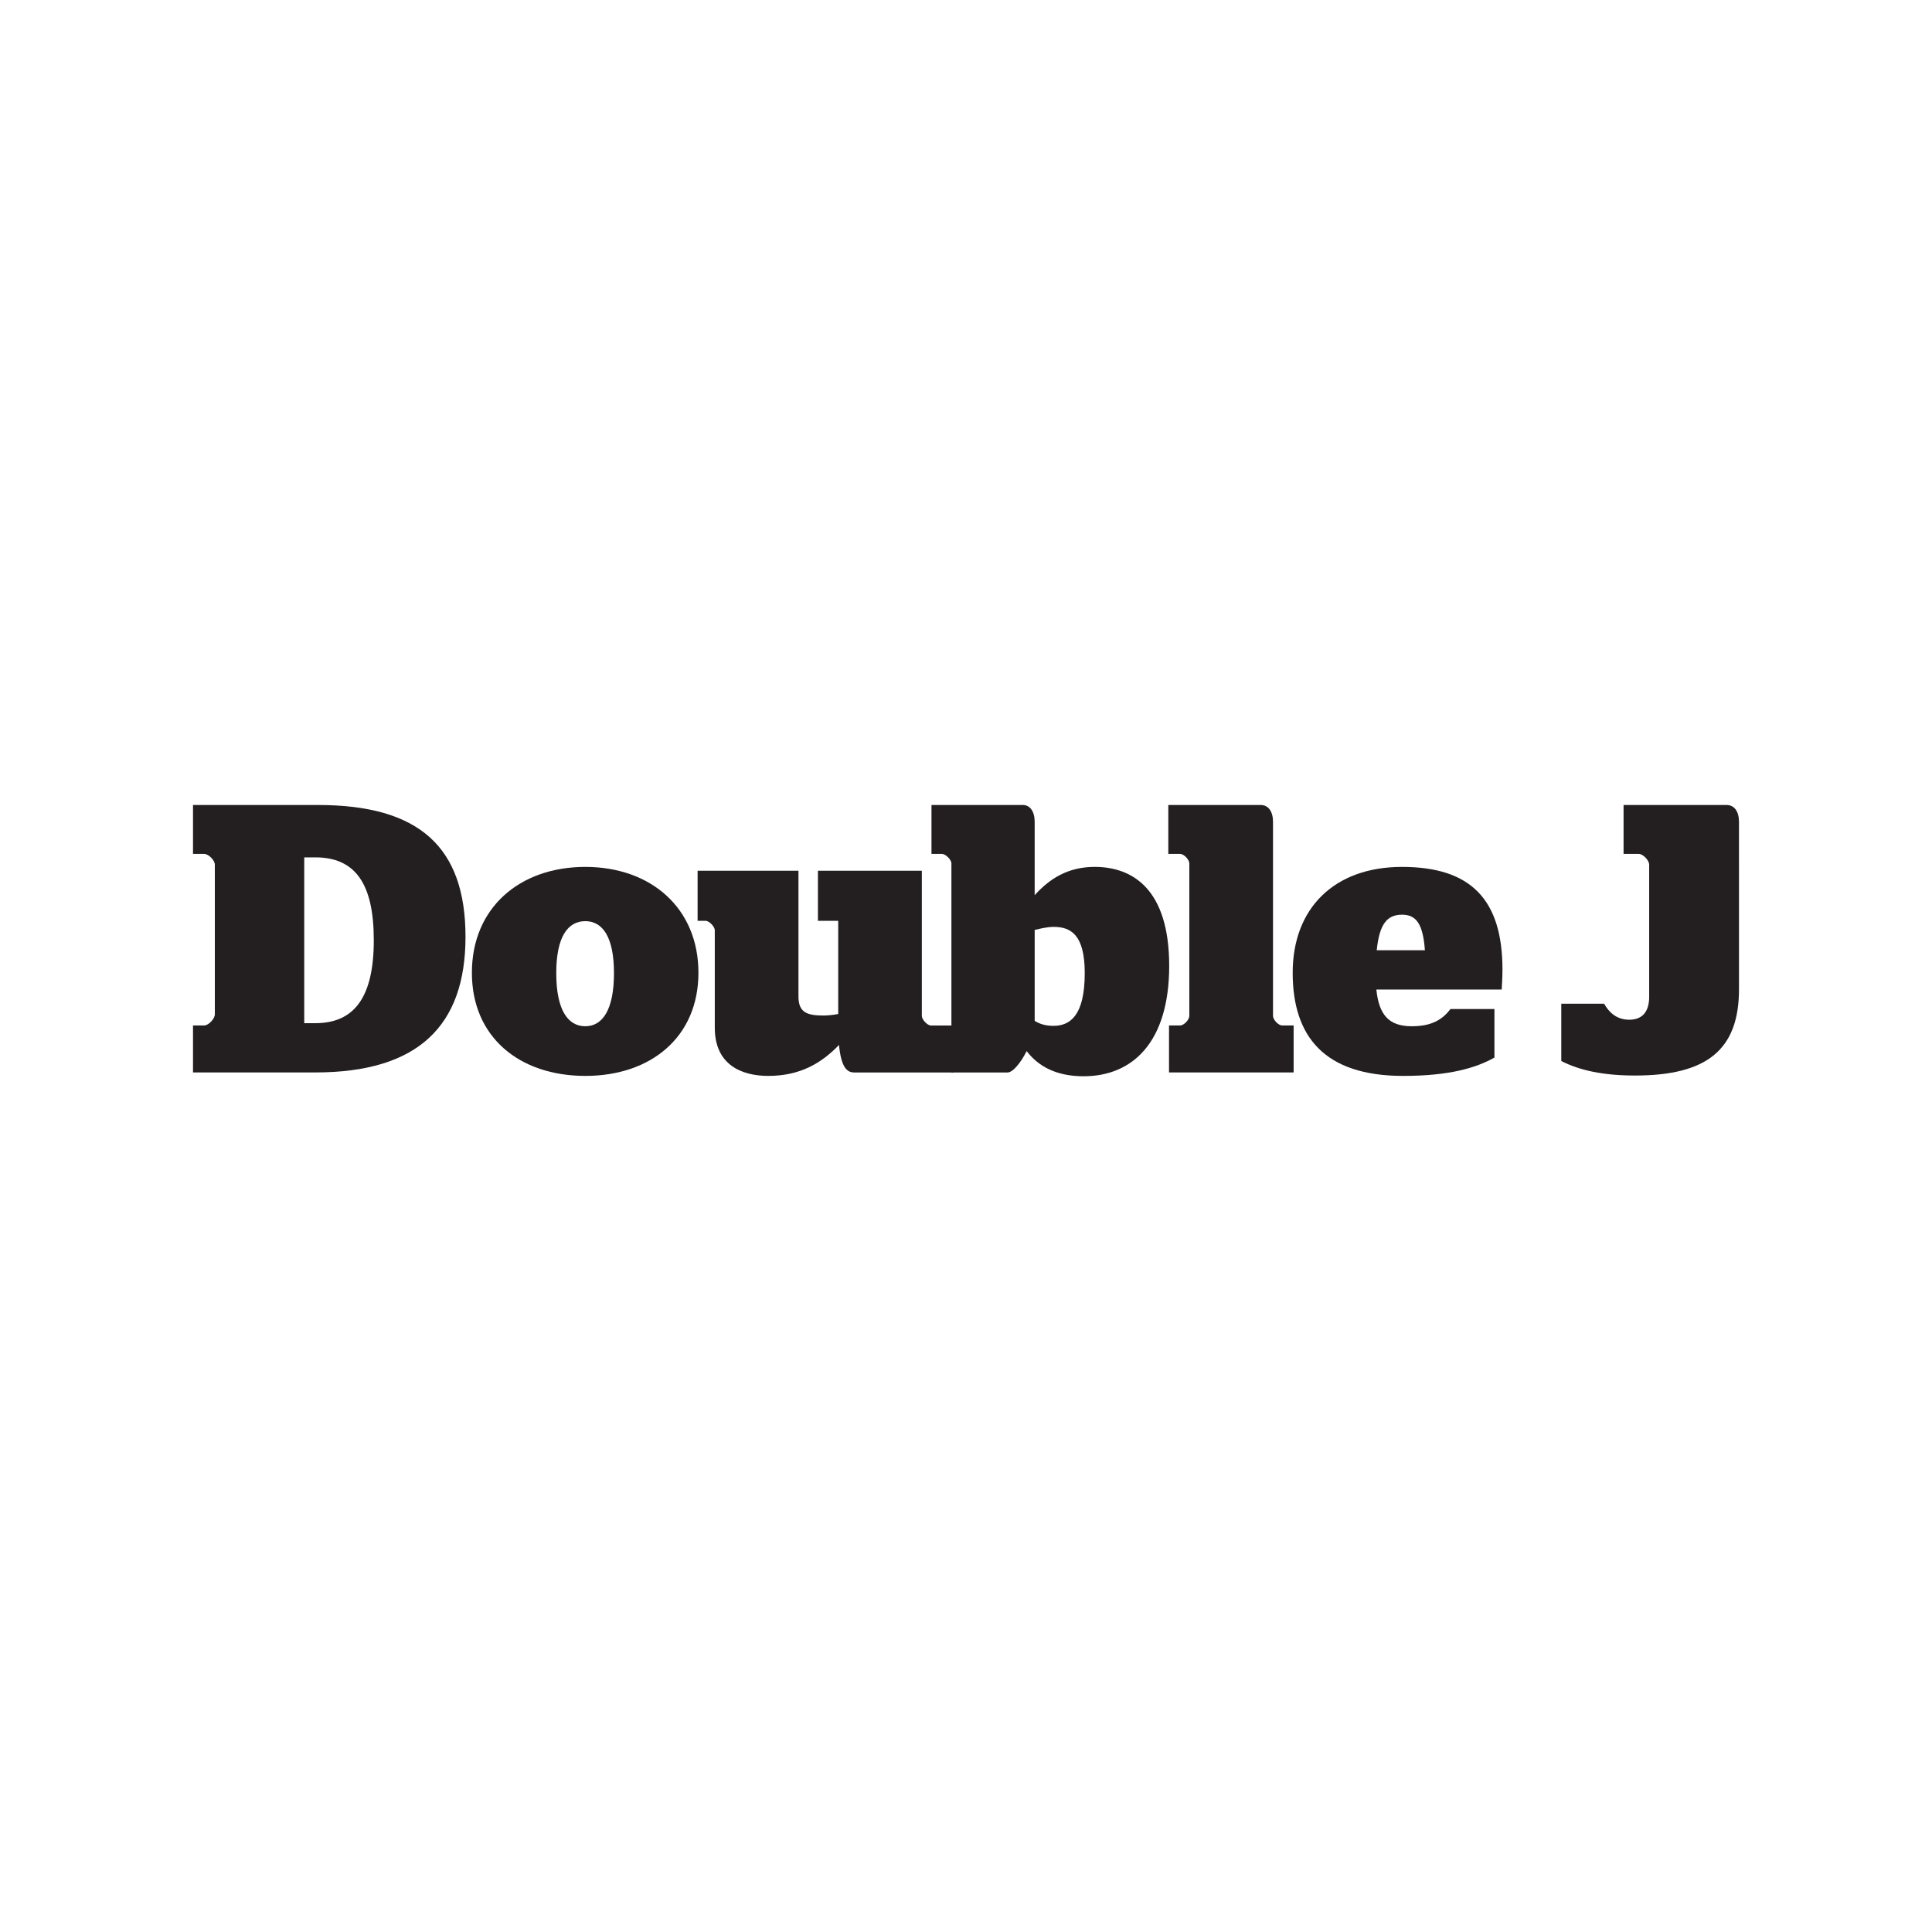 <?xml version="1.0" encoding="utf-8"?>
<!-- Generator: Adobe Illustrator 16.0.0, SVG Export Plug-In . SVG Version: 6.00 Build 0)  -->
<!DOCTYPE svg PUBLIC "-//W3C//DTD SVG 1.1//EN" "http://www.w3.org/Graphics/SVG/1.1/DTD/svg11.dtd">
<svg version="1.1" xmlns="http://www.w3.org/2000/svg" xmlns:xlink="http://www.w3.org/1999/xlink" x="0px" y="0px" width="120px"
	 height="120px" viewBox="0 0 120 120" enable-background="new 0 0 120 120" xml:space="preserve">
<g id="Layer_1">
	<line fill="none" x1="0" y1="0" x2="0" y2="120"/>
	<line fill="none" x1="120" y1="0" x2="120" y2="120"/>
	<g>
		<path fill="#231F20" d="M11.988,63.693h0.689c0.287,0,0.667-0.427,0.667-0.687v-9.303c0-0.259-0.38-0.665-0.667-0.665h-0.689
			v-3.038h7.763c6.289,0,9.162,2.61,9.162,8.187c0,5.529-2.944,8.424-9.328,8.424h-7.597V63.693z M19.585,63.551
			c2.421,0,3.632-1.612,3.632-5.15c0-3.535-1.164-5.148-3.632-5.148h-0.688v10.299L19.585,63.551L19.585,63.551z"/>
		<path fill="#231F20" d="M29.31,60.419c0-4.01,2.942-6.574,7.045-6.574c4.081,0,7.026,2.564,7.026,6.574
			c0,3.988-2.945,6.407-7.026,6.407C32.252,66.826,29.31,64.407,29.31,60.419 M38.135,60.442c0-2.254-0.713-3.227-1.78-3.227
			c-1.088,0-1.805,0.972-1.805,3.227c0,2.279,0.717,3.3,1.805,3.3C37.422,63.742,38.135,62.722,38.135,60.442"/>
		<path fill="#231F20" d="M44.397,63.837v-6.053c0-0.237-0.357-0.592-0.571-0.592H43.33v-3.109h6.264v7.807
			c0,0.973,0.499,1.186,1.54,1.186c0.193,0,0.551-0.021,0.929-0.094v-5.79h-1.26v-3.109h6.454v9.018c0,0.214,0.331,0.595,0.57,0.595
			h1.398v2.917h-6.167c-0.478,0-0.81-0.356-0.947-1.707c-1.074,1.114-2.398,1.92-4.393,1.92
			C46.058,66.826,44.397,66.137,44.397,63.837"/>
		<path fill="#231F20" d="M63.767,65.285c-0.355,0.711-0.854,1.328-1.185,1.328h-3.488V53.63c0-0.235-0.358-0.592-0.594-0.592
			h-0.644v-3.038h5.677c0.447,0,0.732,0.403,0.732,1.044v4.557c0.903-0.997,2.039-1.757,3.726-1.757c2.373,0,4.63,1.399,4.63,6.148
			c0,4.72-2.257,6.856-5.317,6.856C65.547,66.85,64.457,66.186,63.767,65.285 M64.266,57.761v5.648
			c0.311,0.19,0.665,0.308,1.163,0.308c1.021,0,1.946-0.616,1.946-3.275c0-2.372-0.854-2.871-1.923-2.871
			C65.071,57.571,64.646,57.667,64.266,57.761"/>
		<path fill="#231F20" d="M72.61,63.693H73.3c0.238,0,0.571-0.356,0.571-0.593v-9.47c0-0.235-0.333-0.592-0.571-0.592h-0.734V50
			h5.744c0.469,0,0.759,0.403,0.759,1.045V63.1c0,0.237,0.333,0.593,0.567,0.593h0.714v2.919H72.61V63.693L72.61,63.693z"/>
		<path fill="#231F20" d="M85.488,61.463c0.166,1.591,0.785,2.279,2.206,2.279c1.282,0,1.923-0.452,2.399-1.069h2.729v3.015
			c-1.143,0.642-2.802,1.138-5.672,1.138c-4.89,0-6.859-2.444-6.859-6.407c0-4.01,2.587-6.574,6.787-6.574
			c4.249,0,6.243,1.994,6.243,6.383c0,0.594-0.048,1.069-0.048,1.235H85.488z M85.511,59.02h2.992
			c-0.117-1.614-0.524-2.207-1.424-2.207C86.149,56.813,85.675,57.405,85.511,59.02"/>
		<path fill="#231F20" d="M108.012,53.704v7.735c0,3.75-1.974,5.364-6.459,5.364c-1.945,0-3.419-0.308-4.579-0.901v-3.561h2.66
			c0.307,0.546,0.781,0.996,1.564,0.996c0.83,0,1.235-0.521,1.235-1.424v-8.21c0-0.261-0.379-0.665-0.642-0.665h-0.948V50h6.404
			c0.476,0,0.764,0.403,0.764,1.044V53.704z"/>
	</g>
</g>
<g id="Layer_2">
</g>
</svg>
